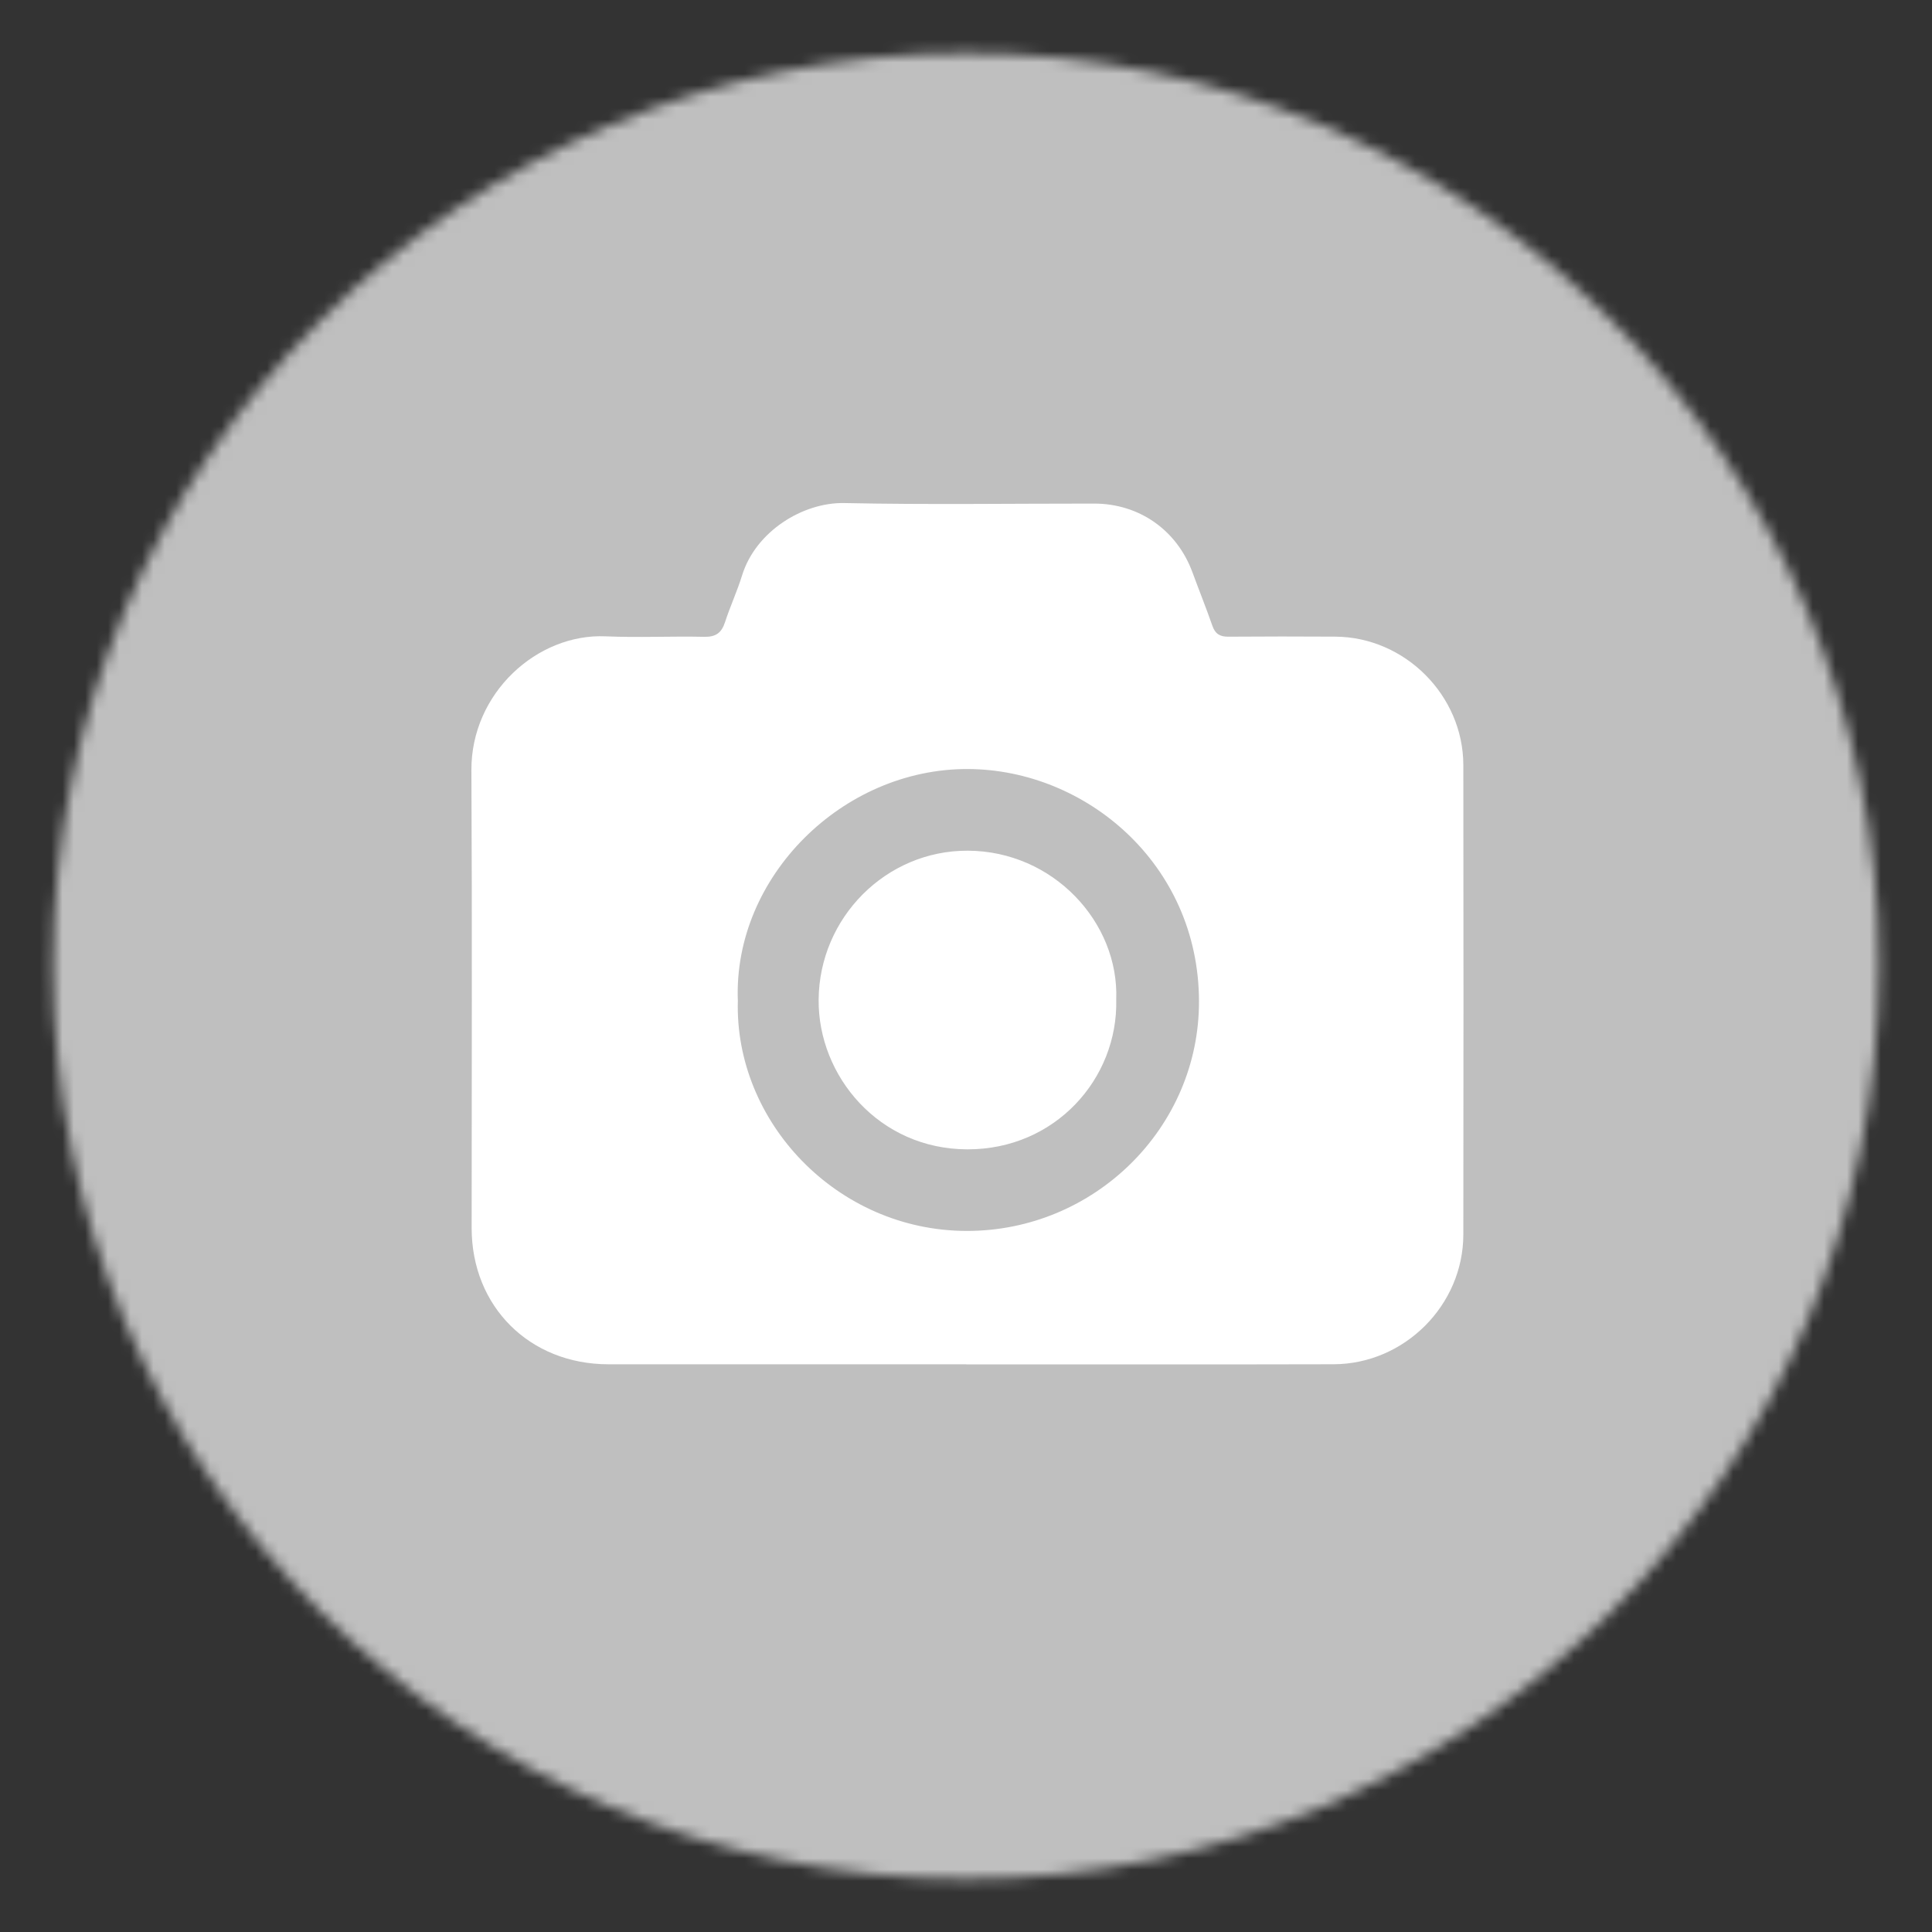 <svg width="170" height="170" viewBox="0 0 170 170" fill="none" xmlns="http://www.w3.org/2000/svg">
<rect x="0" y="0" width="170" height="170" fill="#333333" stroke="none"/>
<g clip-path="url(#clip0_917_1538)">
<mask id="mask0_917_1538" style="mask-type:alpha" maskUnits="userSpaceOnUse" x="4" y="4" width="162" height="162">
<circle cx="85" cy="85" r="80.325" fill="#D9D9D9"/>
</mask>
<g mask="url(#mask0_917_1538)">
<path d="M170 0H0V170H170V0Z" fill="#BFBFBF"/>
<path d="M85.023 120.046C74.53 120.046 64.034 120.05 53.541 120.046C46.593 120.043 41.501 114.965 41.501 108.053C41.501 94.631 41.551 81.209 41.479 67.787C41.443 60.983 47.273 55.729 53.285 55.992C56.175 56.118 59.072 55.97 61.965 56.035C62.983 56.056 63.487 55.689 63.793 54.754C64.246 53.361 64.865 52.026 65.297 50.63C66.492 46.758 70.648 44.185 74.307 44.265C81.626 44.419 88.949 44.308 96.272 44.311C100.241 44.311 103.562 46.647 104.929 50.367C105.505 51.936 106.131 53.491 106.682 55.071C106.93 55.783 107.351 56.028 108.082 56.024C111.219 55.999 114.357 56.002 117.495 56.02C123.616 56.053 128.754 61.188 128.761 67.323C128.779 81.094 128.779 94.865 128.761 108.636C128.754 114.843 123.576 120.028 117.344 120.043C106.57 120.072 95.797 120.05 85.027 120.054L85.023 120.046ZM64.926 88.021C64.602 98.701 73.641 108.28 85.03 108.312C96.29 108.344 105.541 99.226 105.501 88.075C105.462 76.031 95.545 67.719 85.192 67.668C74.12 67.615 64.523 77.179 64.923 88.021H64.926Z" fill="white"/>
<path d="M98.219 87.963C98.384 94.908 92.846 101.155 85.113 101.133C77.316 101.112 71.979 94.66 72.033 87.97C72.087 80.752 77.949 74.829 85.153 74.854C92.659 74.879 98.478 81.148 98.219 87.963Z" fill="white"/>
</g>
</g>
<defs>
<clipPath id="clip0_917_1538">
<rect width="170" height="170" fill="white"/>
</clipPath>
</defs>
</svg>
